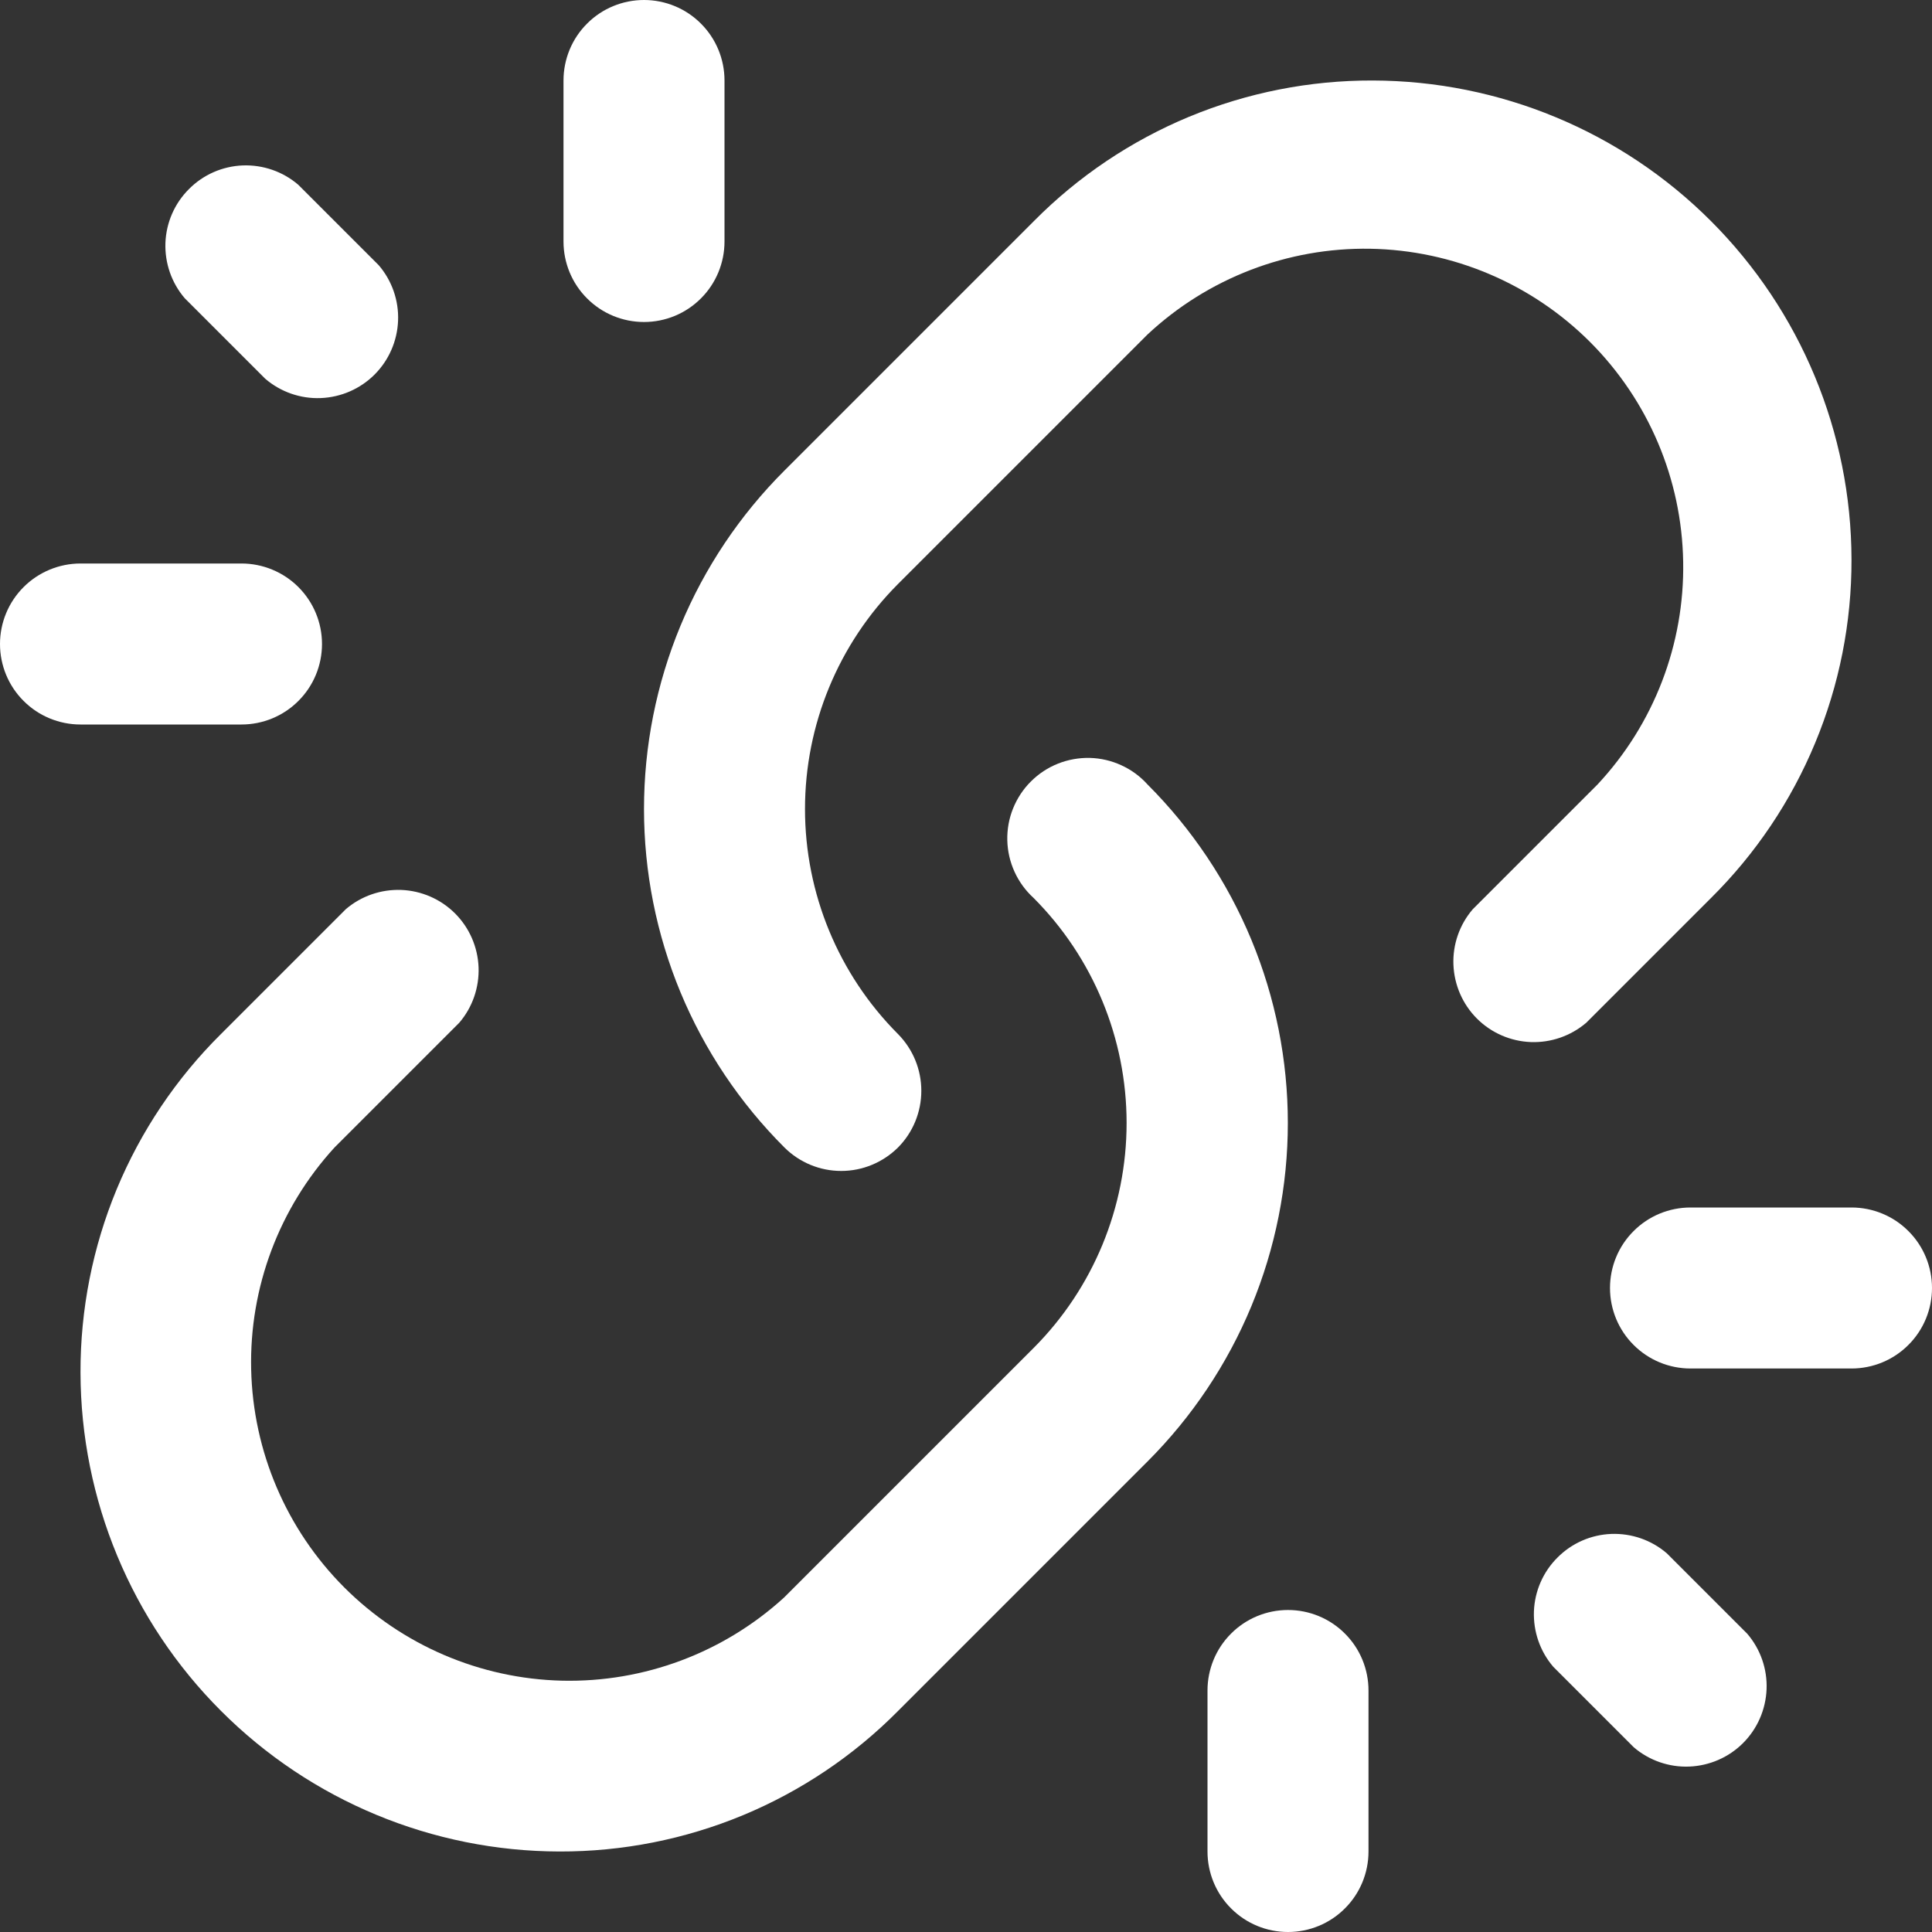 <svg width="24" height="24" viewBox="0 0 24 24" fill="none" xmlns="http://www.w3.org/2000/svg">
<rect x="0" y="0" width="24" height="24" fill="#333333" stroke="none"/>
<path d="M9 3V1C9 0.735 8.895 0.48 8.707 0.293C8.52 0.105 8.265 0 8 0C7.735 0 7.48 0.105 7.293 0.293C7.105 0.48 7 0.735 7 1V3C7 3.265 7.105 3.52 7.293 3.707C7.48 3.895 7.735 4 8 4C8.265 4 8.52 3.895 8.707 3.707C8.895 3.52 9 3.265 9 3Z" fill="white"/>
<path d="M1 9H3C3.265 9 3.52 8.895 3.707 8.707C3.895 8.52 4 8.265 4 8C4 7.735 3.895 7.481 3.707 7.293C3.52 7.106 3.265 7 3 7H1C0.735 7 0.48 7.106 0.293 7.293C0.105 7.481 0 7.735 0 8C0 8.265 0.105 8.52 0.293 8.707C0.48 8.895 0.735 9 1 9Z" fill="white"/>
<path d="M4.705 3.295L3.705 2.295C3.514 2.131 3.268 2.046 3.016 2.055C2.764 2.065 2.526 2.169 2.348 2.348C2.169 2.526 2.065 2.764 2.055 3.016C2.046 3.268 2.131 3.514 2.295 3.705L3.295 4.705C3.486 4.869 3.733 4.955 3.984 4.945C4.236 4.935 4.475 4.831 4.653 4.653C4.831 4.475 4.935 4.236 4.945 3.984C4.955 3.733 4.869 3.486 4.705 3.295Z" fill="white"/>
<path d="M16 24C16.265 24 16.52 23.895 16.707 23.707C16.895 23.52 17 23.265 17 23V21C17 20.735 16.895 20.48 16.707 20.293C16.52 20.105 16.265 20 16 20C15.735 20 15.48 20.105 15.293 20.293C15.105 20.48 15 20.735 15 21V23C15 23.265 15.105 23.52 15.293 23.707C15.48 23.895 15.735 24 16 24Z" fill="white"/>
<path d="M24 16C24 15.735 23.895 15.48 23.707 15.293C23.52 15.105 23.265 15 23 15H21C20.735 15 20.48 15.105 20.293 15.293C20.105 15.48 20 15.735 20 16C20 16.265 20.105 16.52 20.293 16.707C20.48 16.895 20.735 17 21 17H23C23.265 17 23.52 16.895 23.707 16.707C23.895 16.52 24 16.265 24 16Z" fill="white"/>
<path d="M20.295 21.705C20.486 21.869 20.733 21.955 20.984 21.945C21.236 21.935 21.475 21.831 21.653 21.653C21.831 21.475 21.935 21.236 21.945 20.984C21.955 20.733 21.869 20.486 21.705 20.295L20.705 19.295C20.514 19.131 20.268 19.046 20.016 19.055C19.764 19.065 19.526 19.169 19.348 19.348C19.169 19.526 19.065 19.764 19.055 20.016C19.046 20.268 19.131 20.514 19.295 20.705L20.295 21.705Z" fill="white"/>
<path d="M1 17.05C1.003 18.627 1.63 20.139 2.746 21.254C3.861 22.37 5.373 22.997 6.95 23C7.732 23.002 8.506 22.849 9.228 22.55C9.95 22.25 10.605 21.81 11.155 21.255L14.255 18.155C14.807 17.603 15.246 16.947 15.545 16.226C15.844 15.504 15.998 14.731 15.998 13.95C15.998 13.169 15.844 12.396 15.545 11.674C15.246 10.953 14.807 10.297 14.255 9.745C14.164 9.644 14.054 9.563 13.931 9.507C13.808 9.45 13.675 9.419 13.539 9.415C13.404 9.412 13.269 9.436 13.143 9.486C13.017 9.536 12.903 9.611 12.807 9.707C12.711 9.802 12.636 9.916 12.585 10.042C12.534 10.168 12.51 10.302 12.513 10.438C12.516 10.573 12.547 10.707 12.603 10.83C12.659 10.953 12.74 11.064 12.84 11.155C13.58 11.897 13.995 12.902 13.995 13.95C13.995 14.998 13.58 16.003 12.84 16.745L9.74 19.845C8.988 20.531 8.001 20.901 6.983 20.878C5.965 20.854 4.996 20.439 4.276 19.719C3.557 18.999 3.143 18.029 3.12 17.011C3.097 15.993 3.468 15.006 4.155 14.255L5.705 12.705C5.869 12.514 5.954 12.268 5.945 12.016C5.935 11.764 5.831 11.525 5.653 11.347C5.475 11.169 5.236 11.065 4.984 11.055C4.732 11.046 4.486 11.131 4.295 11.295L2.745 12.845C2.19 13.395 1.75 14.05 1.45 14.772C1.151 15.494 0.998 16.268 1 17.05Z" fill="white"/>
<path d="M18.295 11.295C18.131 11.486 18.045 11.732 18.055 11.984C18.065 12.236 18.169 12.475 18.347 12.653C18.525 12.831 18.764 12.935 19.016 12.945C19.267 12.954 19.513 12.869 19.705 12.705L21.255 11.155C21.81 10.605 22.25 9.95 22.549 9.228C22.849 8.506 23.002 7.732 23 6.95C22.997 5.373 22.369 3.861 21.254 2.746C20.139 1.63 18.627 1.003 17.05 1C16.268 0.998 15.494 1.151 14.772 1.45C14.05 1.75 13.395 2.19 12.845 2.745L9.745 5.845C9.192 6.397 8.753 7.052 8.453 7.774C8.154 8.495 8 9.269 8 10.05C8 10.831 8.154 11.605 8.453 12.326C8.753 13.048 9.192 13.703 9.745 14.255C9.932 14.441 10.185 14.546 10.45 14.546C10.714 14.546 10.967 14.441 11.155 14.255C11.341 14.068 11.445 13.814 11.445 13.55C11.445 13.286 11.341 13.033 11.155 12.845C10.415 12.103 10 11.098 10 10.05C10 9.002 10.415 7.997 11.155 7.255L14.255 4.155C15.004 3.455 15.996 3.073 17.022 3.09C18.047 3.108 19.026 3.523 19.752 4.248C20.477 4.974 20.892 5.952 20.909 6.978C20.927 8.003 20.545 8.996 19.845 9.745L18.295 11.295Z" fill="white"/>
</svg>

